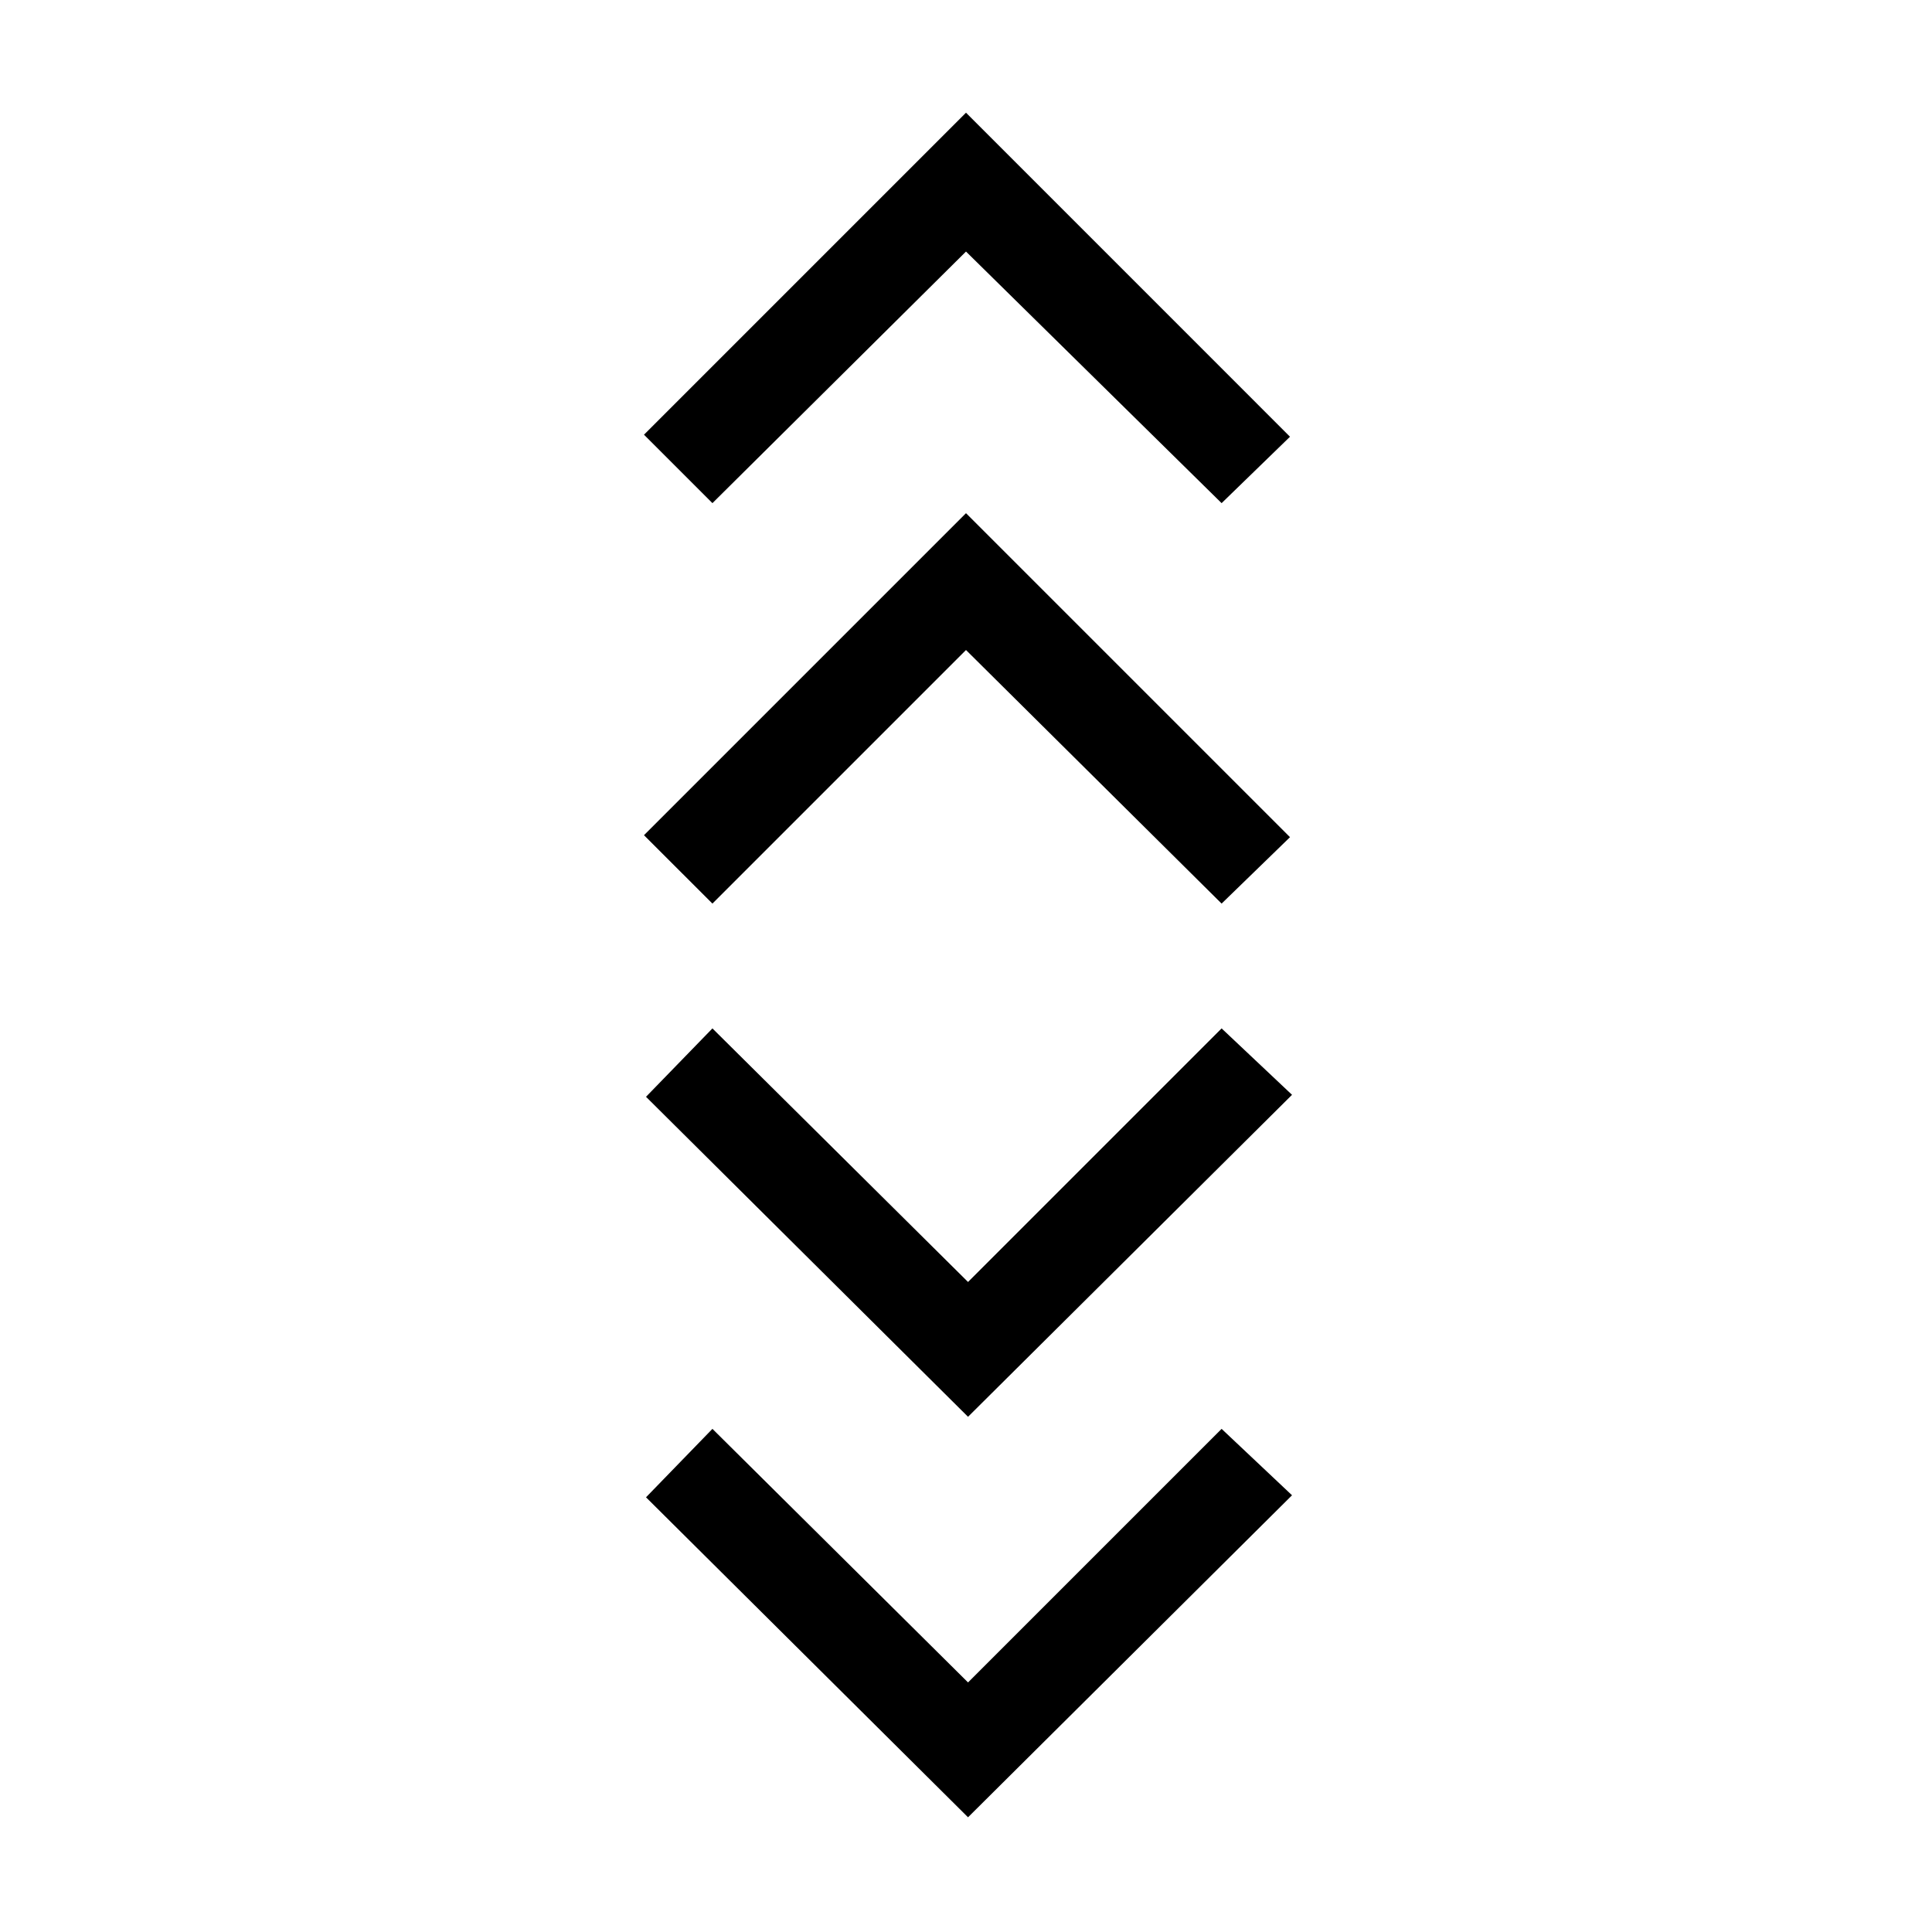<svg xmlns="http://www.w3.org/2000/svg" height="40" width="40"><path d="M20.042 37.625 13.375 31l1.375-1.417 5.292 5.25 5.25-5.25 1.458 1.375Zm0-8.292-6.667-6.625 1.375-1.416 5.292 5.25 5.25-5.25 1.458 1.375ZM14.75 18.708l-1.417-1.416L20 10.625l6.708 6.708-1.416 1.375L20 13.458Zm0-8.291L13.333 9 20 2.333l6.708 6.709-1.416 1.375L20 5.208Z"/></svg>